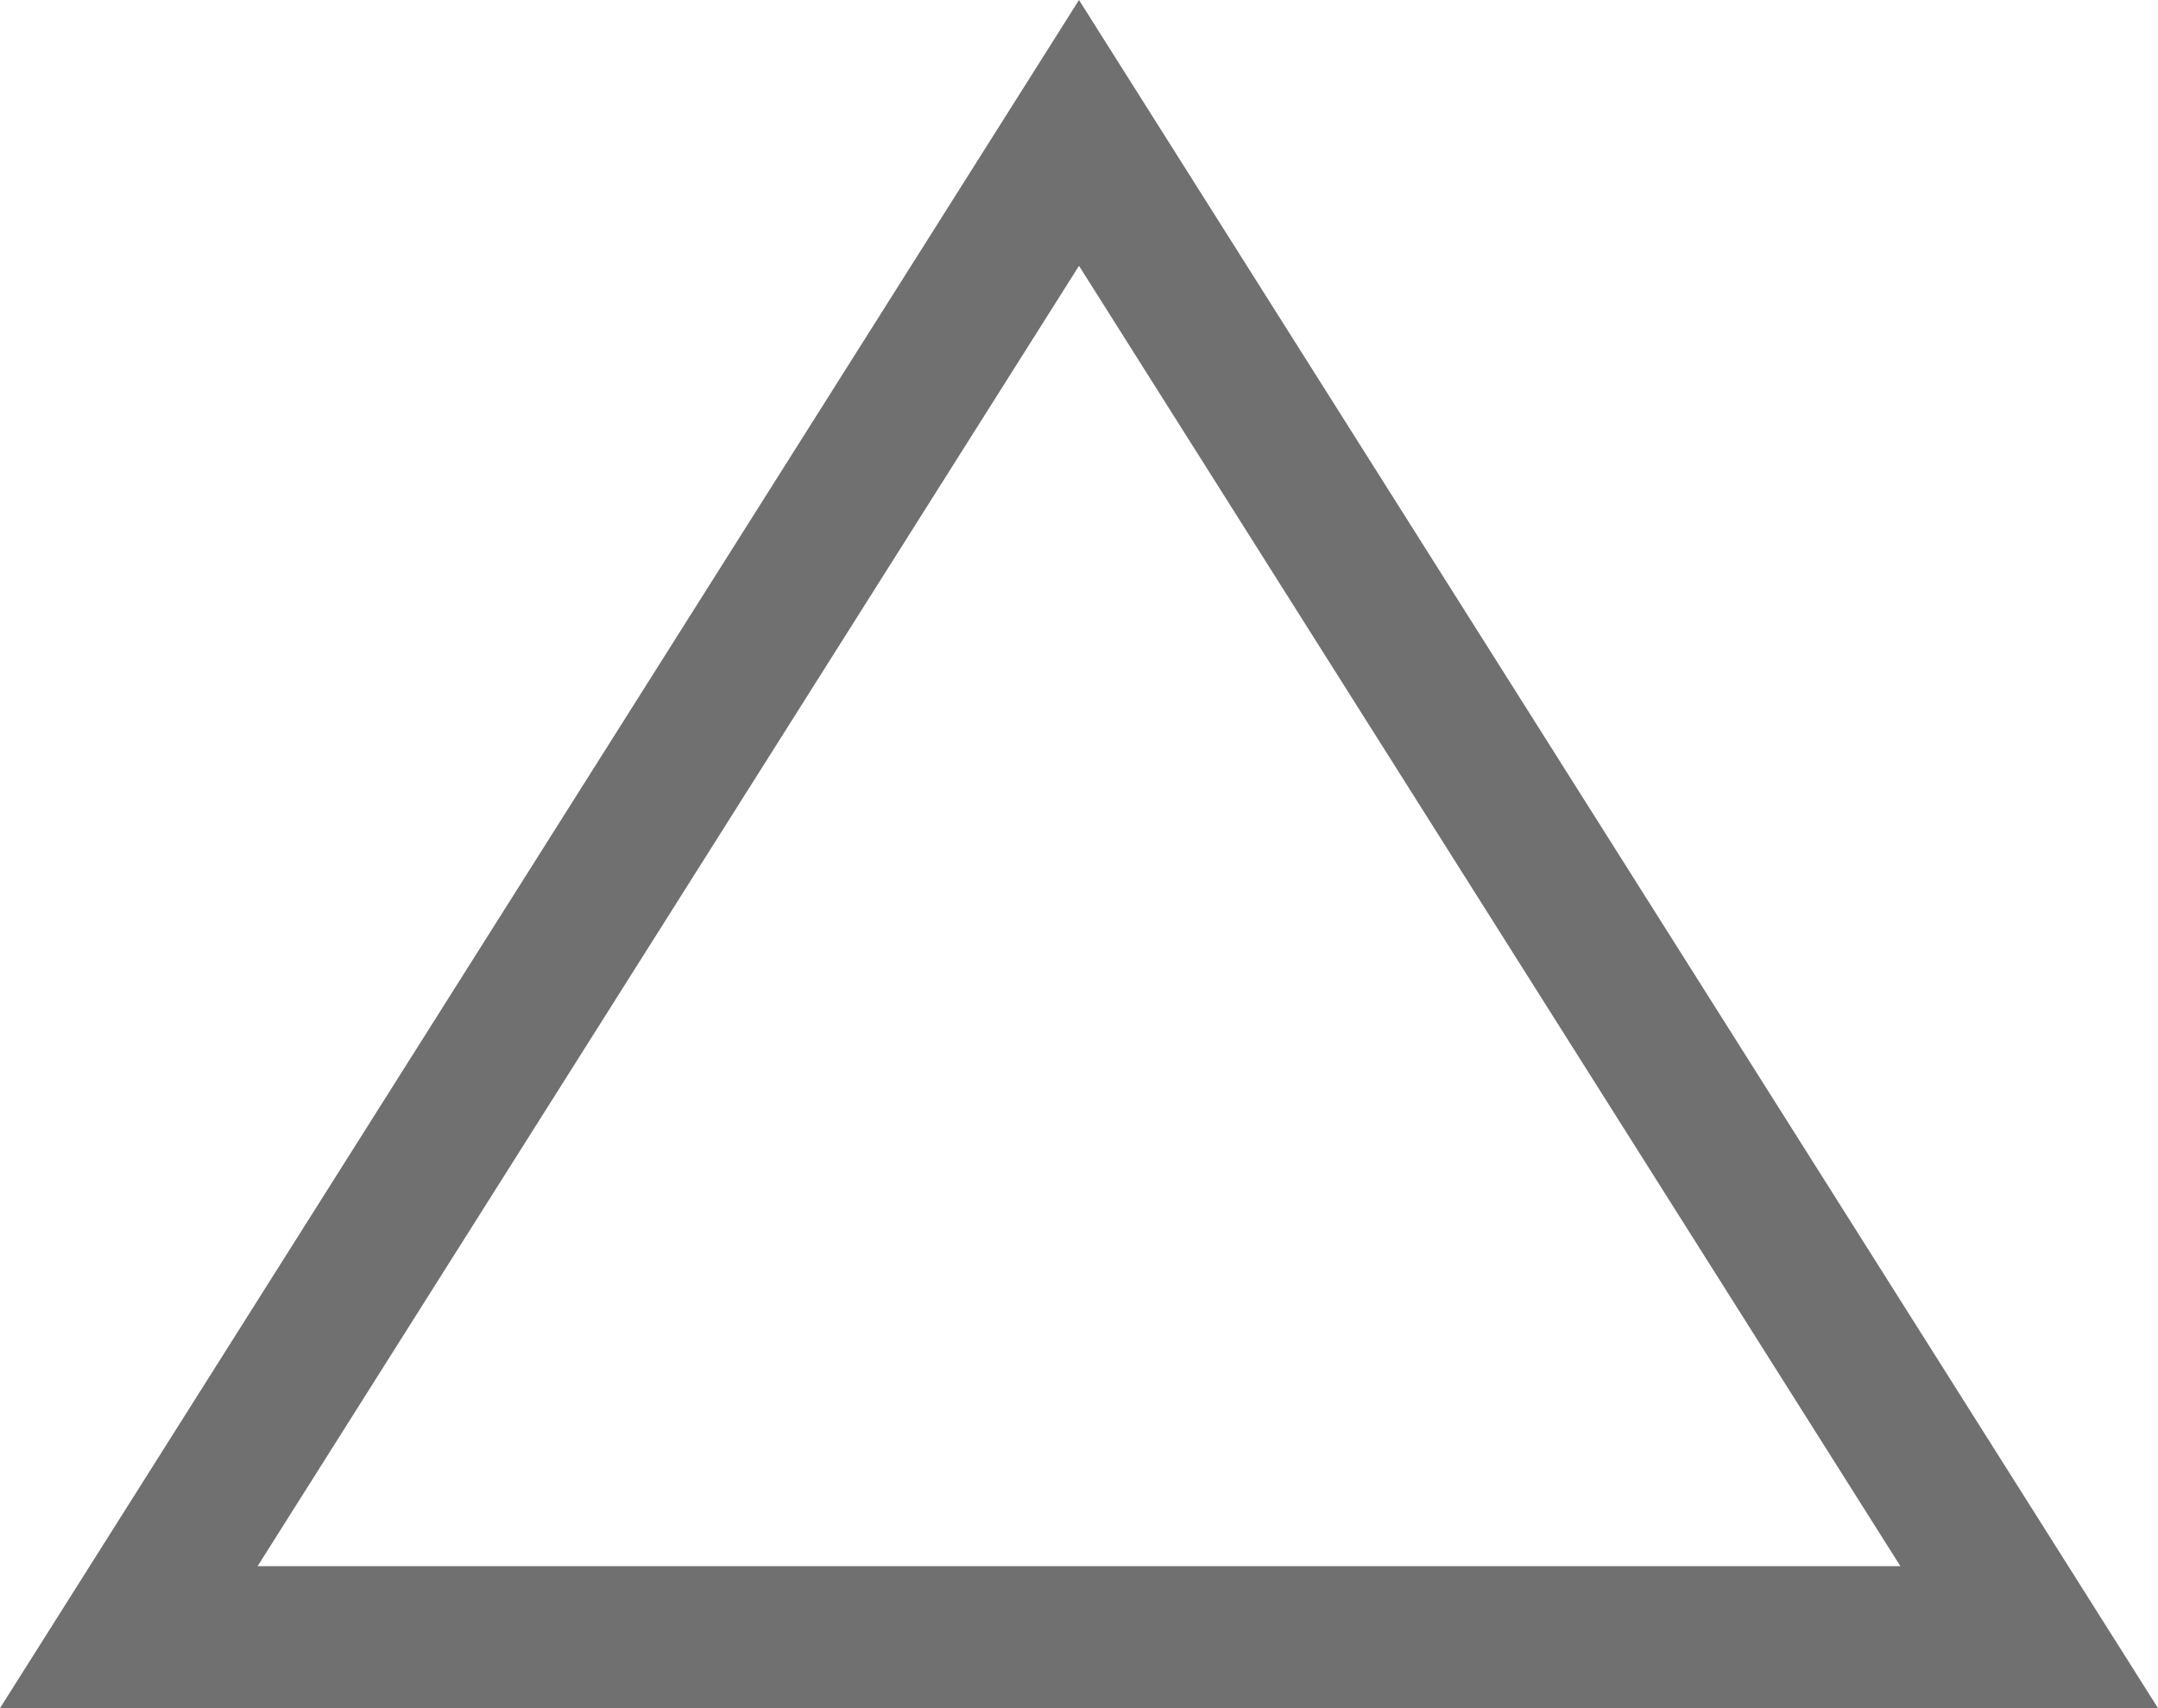 <svg xmlns="http://www.w3.org/2000/svg" xmlns:xlink="http://www.w3.org/1999/xlink" width="45.6" height="36.1" viewBox="0 0 45.6 36.1"><defs><clipPath id="a"><rect width="45.6" height="36.1" fill="none"/></clipPath></defs><g transform="translate(0 0)" clip-path="url(#a)"><g fill="none"><path d="M22.8,0,45.6,36.1H0Z" stroke="none"/><path d="M 22.8 5.618 L 5.443 33.1 L 40.157 33.1 L 22.8 5.618 M 22.8 -3.814697265625e-06 L 45.6 36.1 L -3.814697265625e-06 36.1 L 22.8 -3.814697265625e-06 Z" stroke="none" fill="#707070"/></g></g></svg>